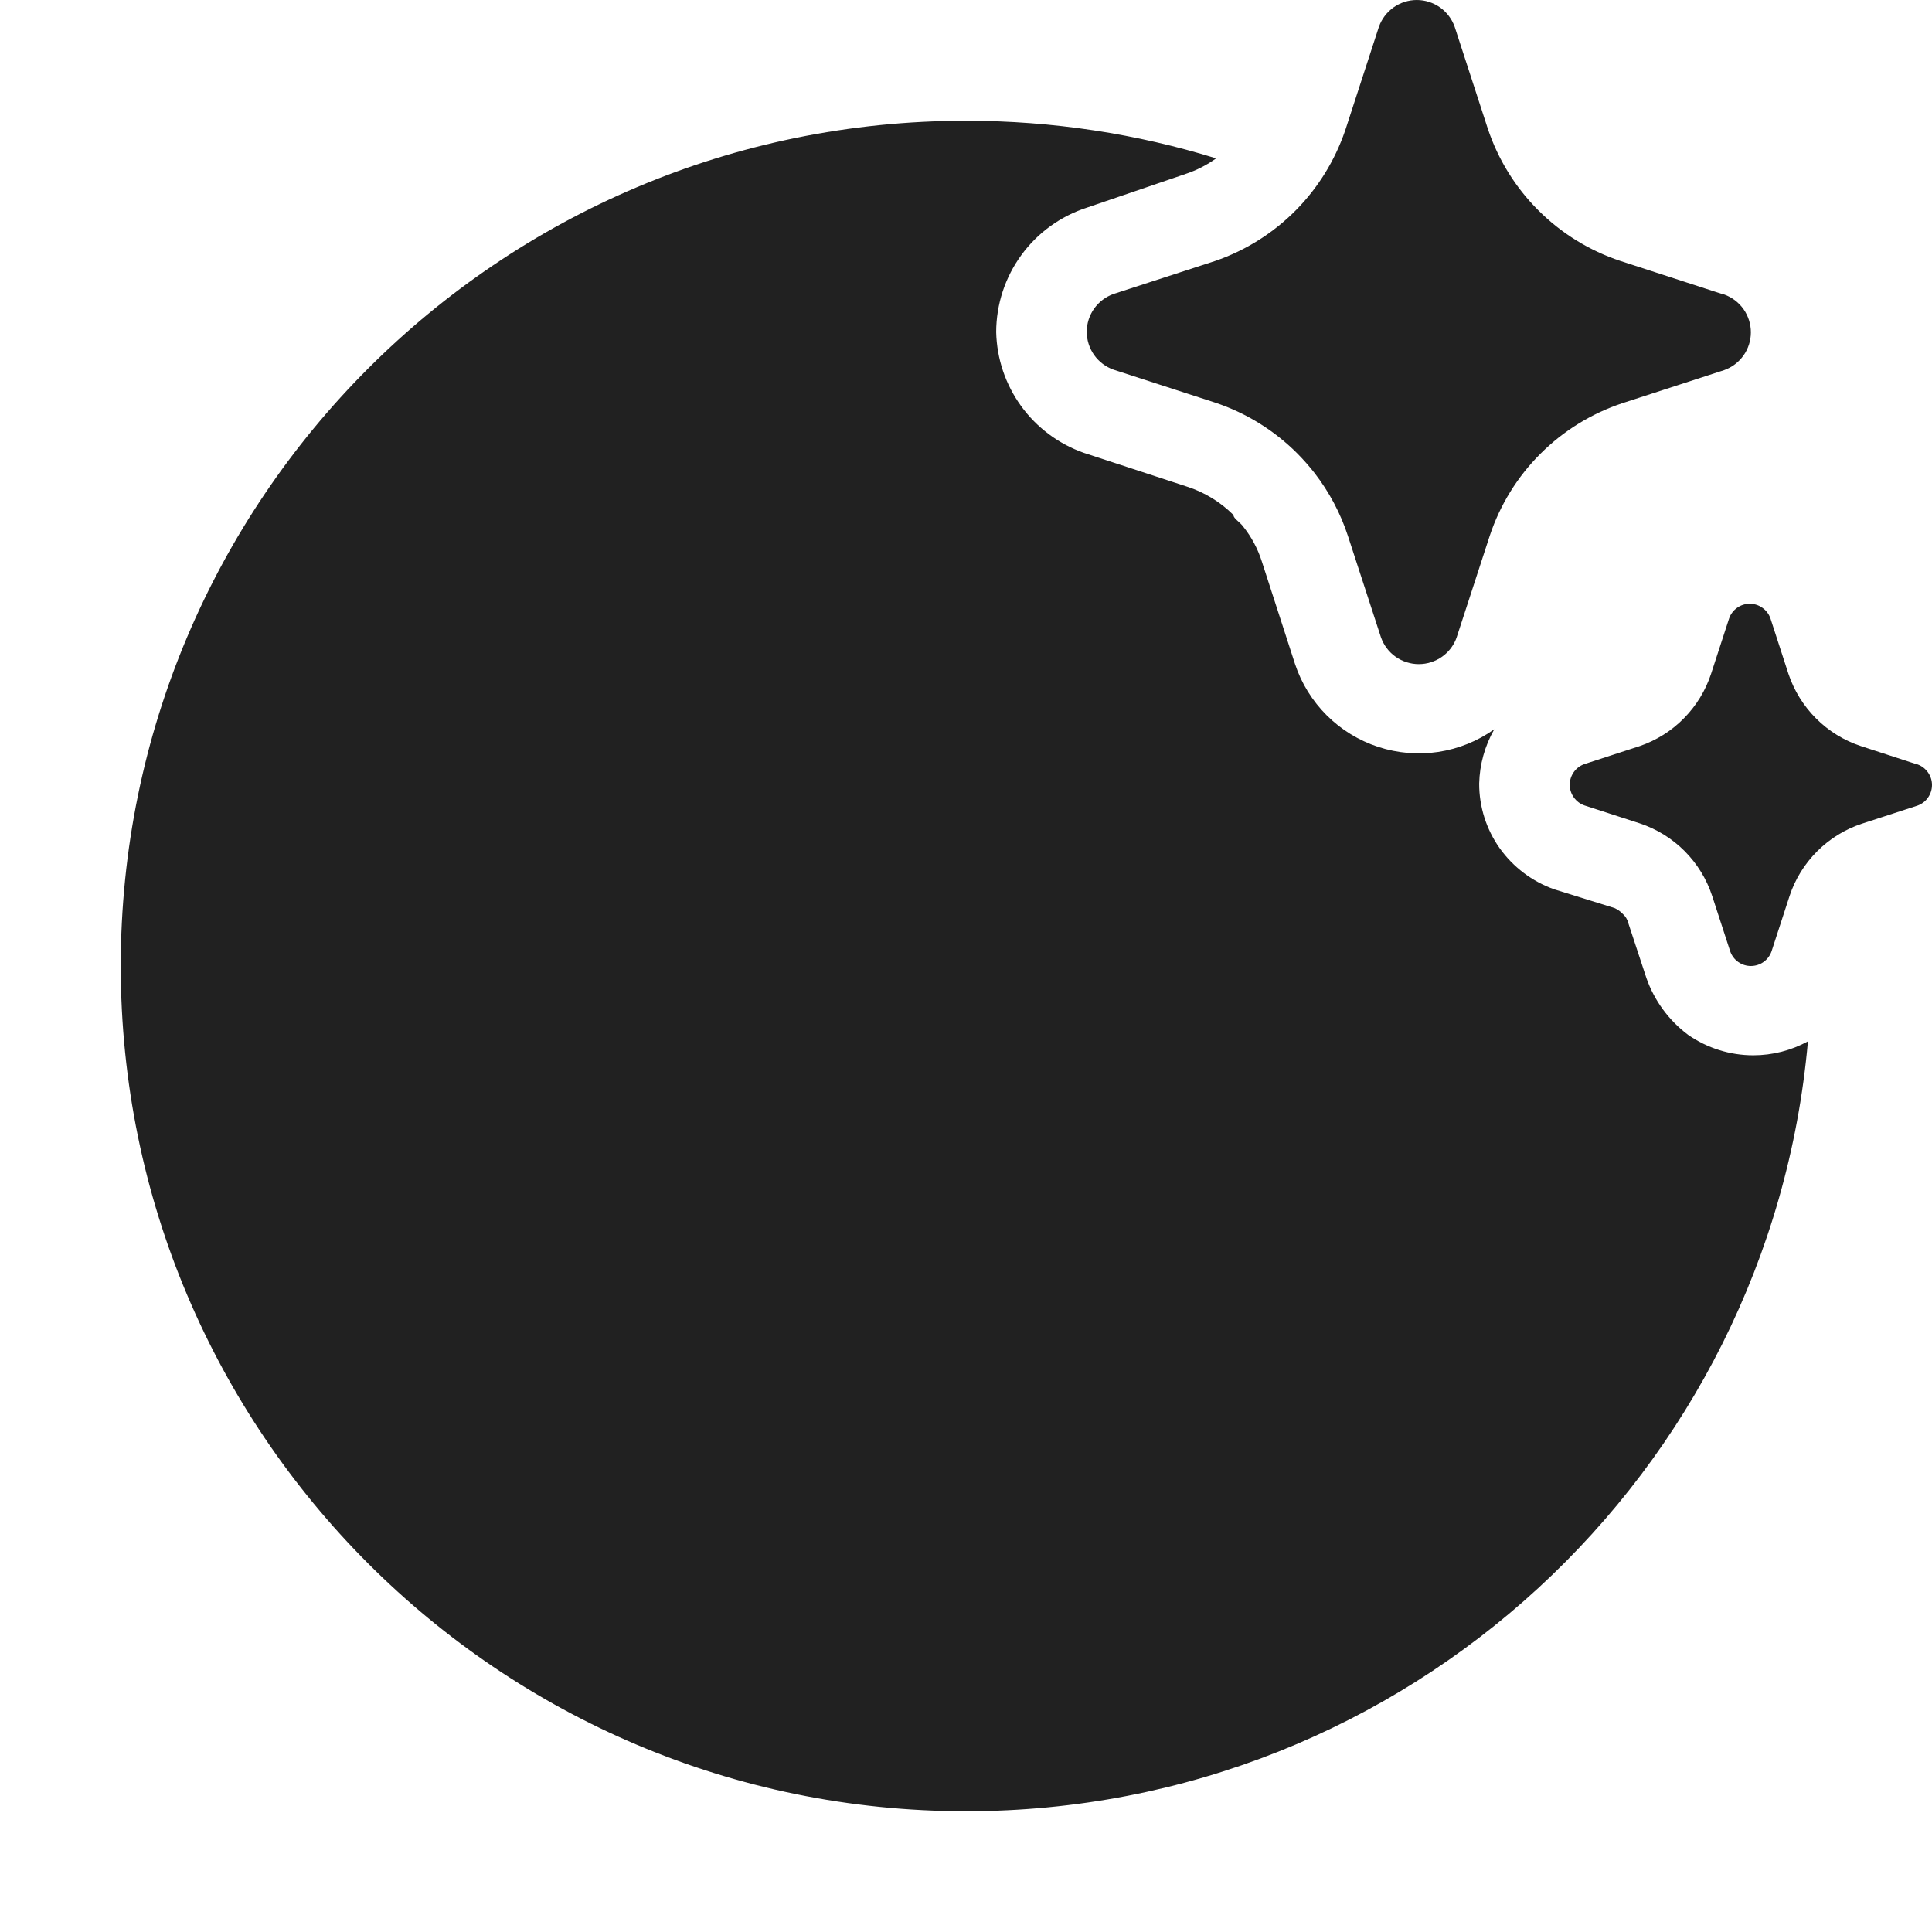 <svg width="32" height="32" viewBox="0 0 32 32" fill="none" xmlns="http://www.w3.org/2000/svg">
<path d="M21.488 7.511C21.59 7.614 21.686 7.723 21.775 7.837C22.015 8.148 22.202 8.498 22.325 8.874L22.873 10.556C22.919 10.686 23.003 10.799 23.116 10.878C23.228 10.957 23.362 11 23.5 11C23.638 11 23.772 10.957 23.884 10.878C23.985 10.807 24.063 10.71 24.111 10.598C24.117 10.584 24.122 10.57 24.127 10.556L24.675 8.874C24.845 8.362 25.132 7.897 25.514 7.516C25.895 7.135 26.36 6.848 26.872 6.678L28.556 6.131C28.686 6.085 28.798 6 28.878 5.888C28.957 5.776 29 5.642 29 5.504C29 5.367 28.957 5.233 28.878 5.12C28.798 5.008 28.686 4.923 28.556 4.877L28.522 4.869L26.838 4.322C26.326 4.152 25.861 3.865 25.48 3.484C25.098 3.103 24.811 2.638 24.641 2.126L24.094 0.444C24.048 0.314 23.963 0.202 23.851 0.122C23.738 0.043 23.604 0 23.466 0C23.329 0 23.194 0.043 23.082 0.122C22.97 0.202 22.885 0.314 22.839 0.444L22.292 2.126L22.278 2.168C22.109 2.659 21.833 3.107 21.468 3.478C21.092 3.859 20.634 4.148 20.128 4.322L18.444 4.869C18.314 4.915 18.202 5 18.122 5.112C18.043 5.224 18 5.358 18 5.496C18 5.633 18.043 5.767 18.122 5.88C18.202 5.992 18.314 6.077 18.444 6.123L20.128 6.669C20.641 6.84 21.107 7.129 21.488 7.511ZM30.821 12.357L31.739 12.656L31.758 12.66C31.829 12.685 31.89 12.732 31.933 12.793C31.977 12.854 32 12.927 32 13.002C32 13.077 31.977 13.15 31.933 13.212C31.89 13.273 31.829 13.319 31.758 13.344L30.839 13.643C30.56 13.735 30.306 13.892 30.098 14.1C29.89 14.308 29.733 14.561 29.641 14.84L29.342 15.758C29.317 15.829 29.271 15.89 29.21 15.933C29.148 15.977 29.075 16 29 16C28.925 16 28.852 15.977 28.79 15.933C28.729 15.89 28.683 15.829 28.658 15.758L28.359 14.84C28.267 14.56 28.111 14.306 27.903 14.097C27.695 13.888 27.44 13.731 27.161 13.638L26.242 13.34C26.171 13.315 26.11 13.268 26.067 13.207C26.023 13.146 26 13.073 26 12.998C26 12.923 26.023 12.85 26.067 12.788C26.11 12.727 26.171 12.681 26.242 12.656L27.161 12.357C27.436 12.262 27.687 12.105 27.891 11.897C28.096 11.689 28.25 11.437 28.341 11.16L28.64 10.242C28.665 10.171 28.711 10.11 28.772 10.067C28.833 10.023 28.907 10 28.982 10C29.057 10 29.13 10.023 29.191 10.067C29.253 10.11 29.299 10.171 29.324 10.242L29.622 11.16C29.715 11.439 29.872 11.692 30.08 11.9C30.288 12.108 30.542 12.265 30.821 12.357ZM16 2C17.442 2 18.834 2.218 20.143 2.623C19.99 2.733 19.82 2.82 19.64 2.88L18 3.44C17.565 3.581 17.185 3.856 16.916 4.226C16.646 4.596 16.501 5.042 16.5 5.5C16.51 5.941 16.654 6.369 16.913 6.726C17.172 7.083 17.534 7.353 17.95 7.5L19.66 8.06C19.95 8.153 20.214 8.314 20.43 8.53C20.43 8.566 20.471 8.602 20.514 8.641C20.541 8.666 20.57 8.692 20.59 8.72C20.728 8.892 20.833 9.089 20.9 9.3L21.45 10.999C21.556 11.32 21.737 11.611 21.976 11.849C22.215 12.087 22.507 12.266 22.828 12.371C23.149 12.476 23.49 12.504 23.824 12.454C24.157 12.403 24.475 12.275 24.75 12.079C24.593 12.354 24.507 12.663 24.5 12.979C24.499 13.363 24.618 13.737 24.84 14.05C25.064 14.363 25.378 14.6 25.74 14.729L26.74 15.04C26.793 15.063 26.841 15.097 26.88 15.139C26.925 15.179 26.956 15.232 26.97 15.29L27.27 16.2C27.401 16.574 27.642 16.902 27.96 17.14C28.277 17.36 28.654 17.479 29.04 17.479C29.357 17.479 29.669 17.399 29.945 17.248C29.314 24.395 23.311 30 16 30C8.268 30 2 23.732 2 16C2 8.268 8.268 2 16 2Z" fill="#212121"/>
</svg>
